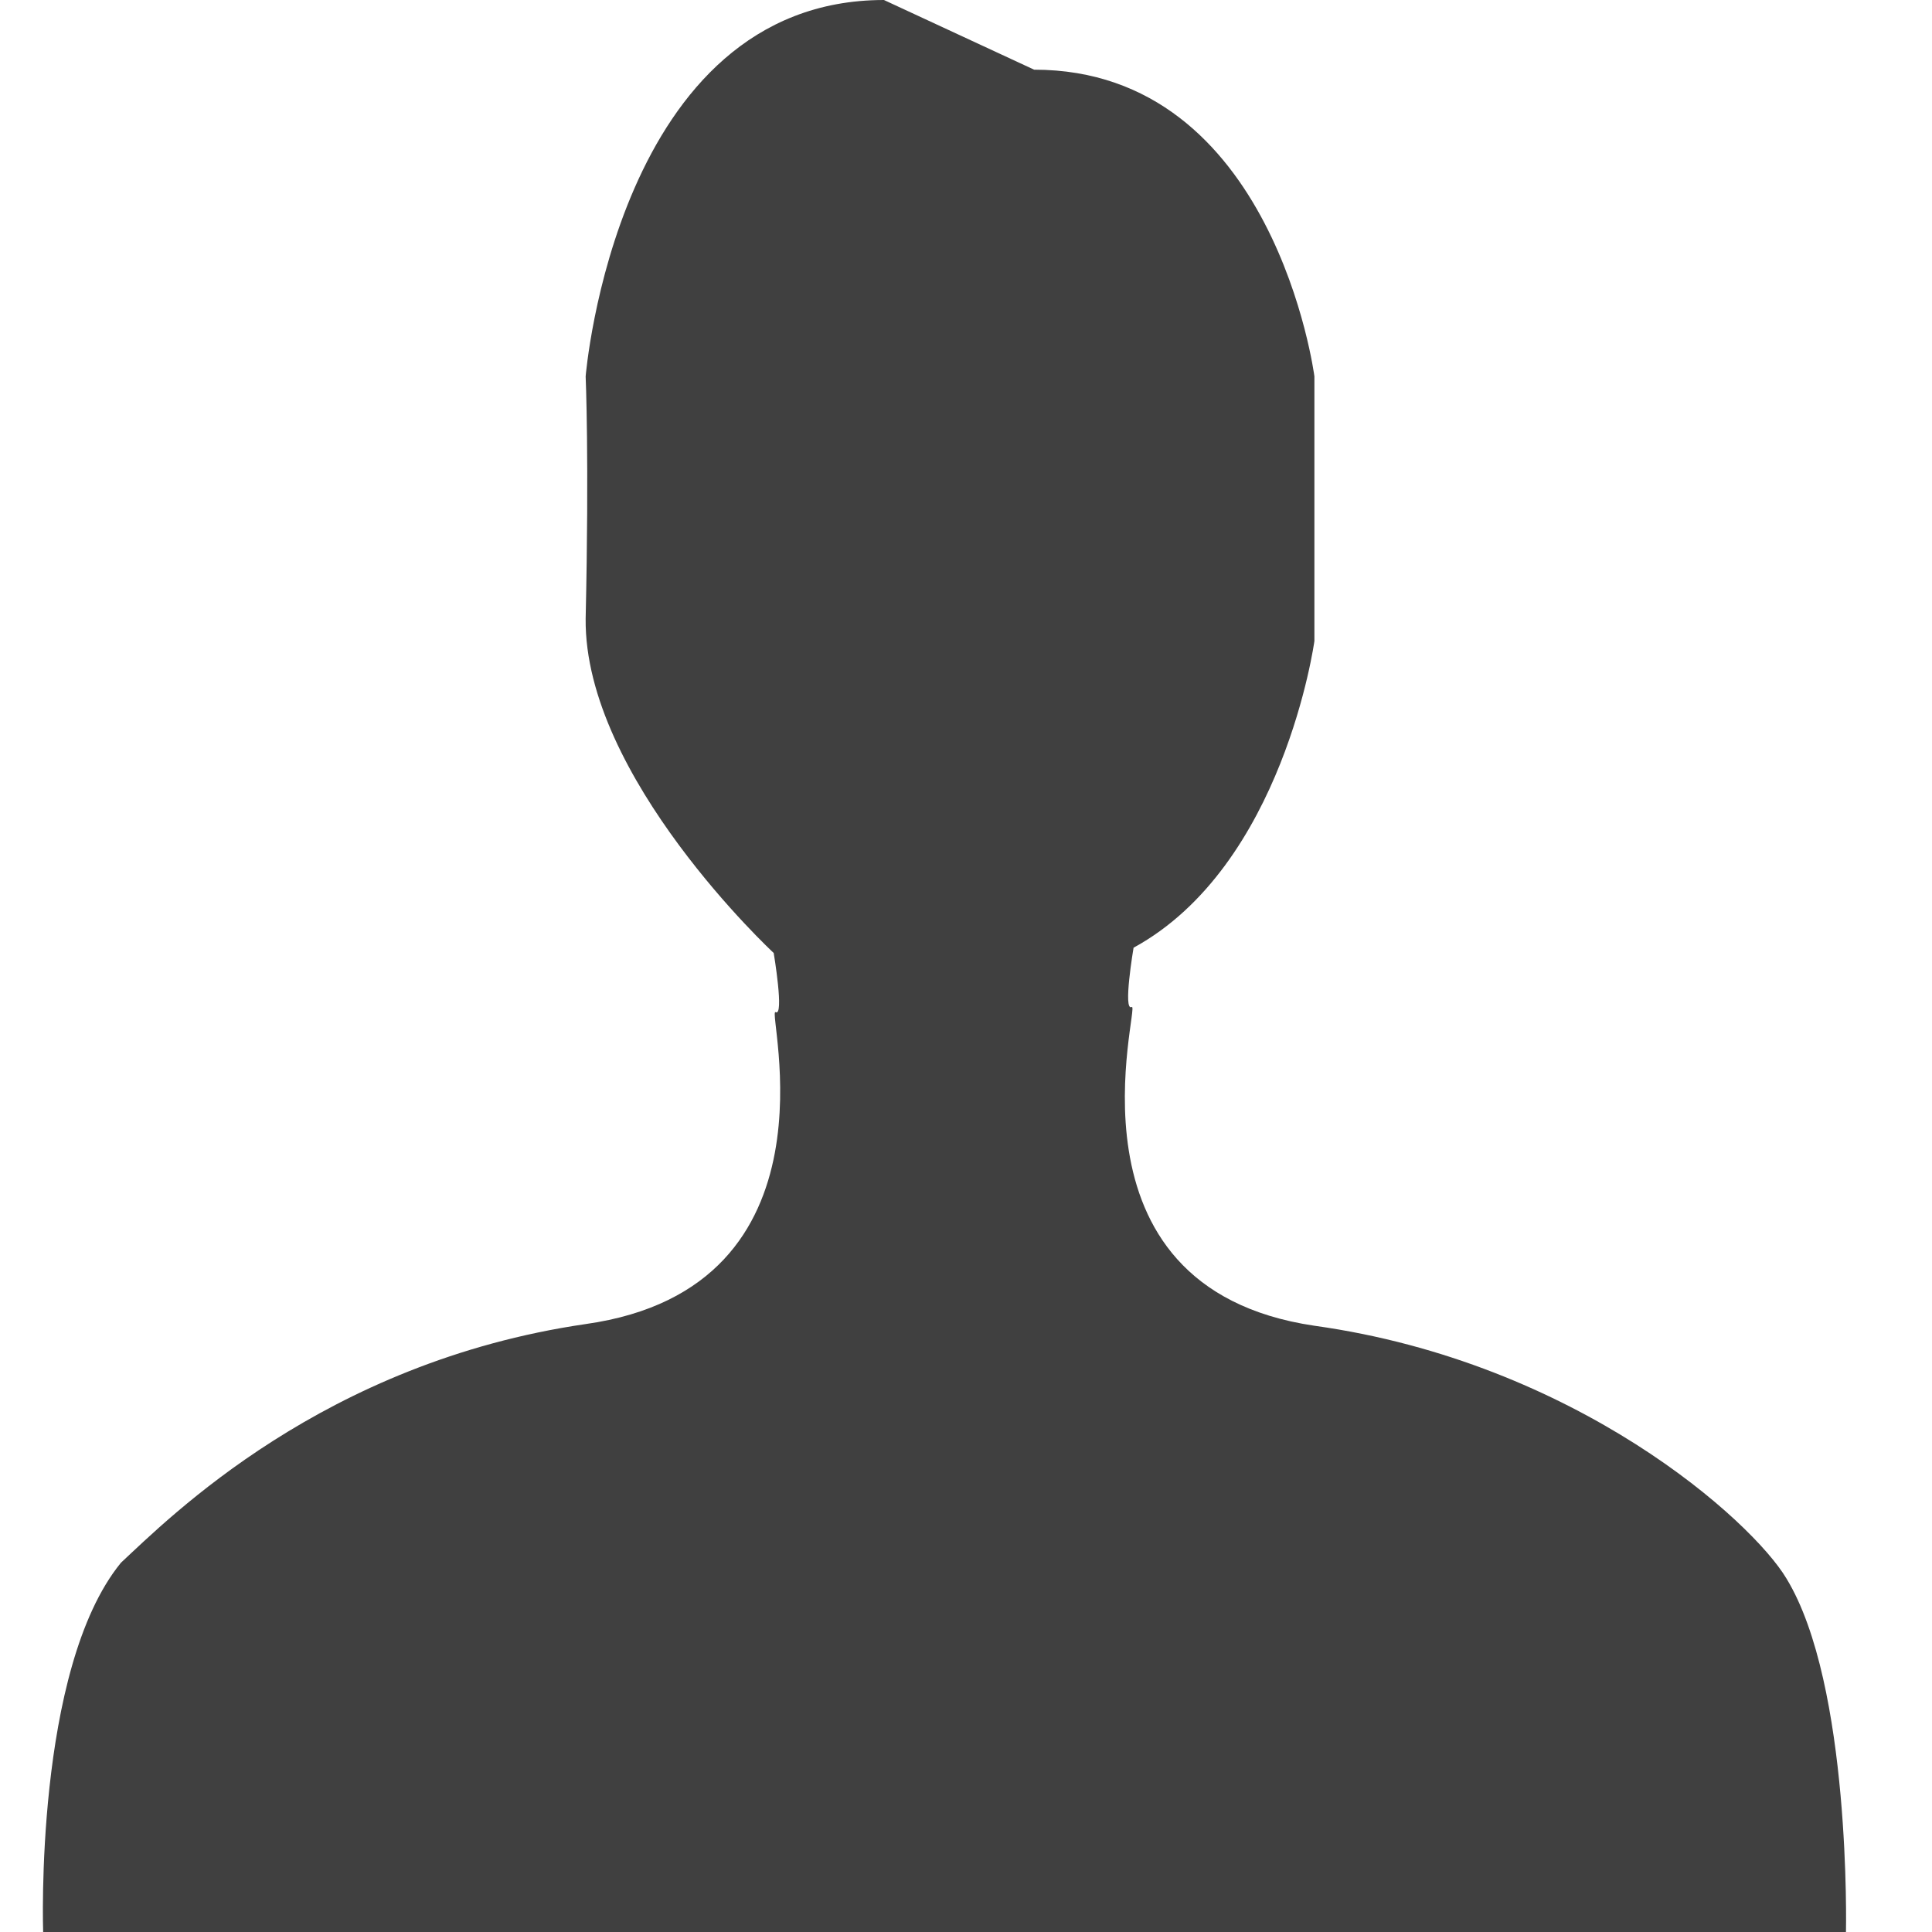 
<svg width="15px" height="15px" viewBox="0 0 15 15" version="1.1" xmlns="http://www.w3.org/2000/svg" xmlns:xlink="http://www.w3.org/1999/xlink">
    <!-- Generator: Sketch 48.2 (47327) - http://www.bohemiancoding.com/sketch -->
    <title>Shape</title>
    <desc>Created with Sketch.</desc>
    <defs></defs>
    <g id="nav-when-not-logged-in" stroke="none" stroke-width="1" fill="none" fill-rule="evenodd" transform="translate(-841, -24)">
        <g id="Group-3" transform="translate(841.333, 24)" fill="#404040">
            <path d="M9.872,10.293 C11.907,10.577 13.269,11.808 13.536,12.254 C14.041,13.079 13.999,15 13.999,15 L0.002,15 C0.002,15 -0.068,12.958 0.606,12.133 C0.985,11.781 2.178,10.577 4.214,10.28 C6.235,9.995 5.618,7.831 5.688,7.858 C5.758,7.899 5.674,7.399 5.674,7.399 C5.674,7.399 4.2,6.032 4.214,4.802 C4.242,3.557 4.214,2.922 4.214,2.922 C4.214,2.922 4.453,0 6.53,0 L7.696,0.541 C9.563,0.541 9.872,2.922 9.872,2.922 L9.872,4.977 C9.872,4.977 9.633,6.722 8.468,7.358 C8.468,7.358 8.383,7.858 8.454,7.818 C8.524,7.791 7.85,9.995 9.872,10.293 L9.872,10.293 Z" id="Shape"></path>
        </g>
    </g>
</svg>

